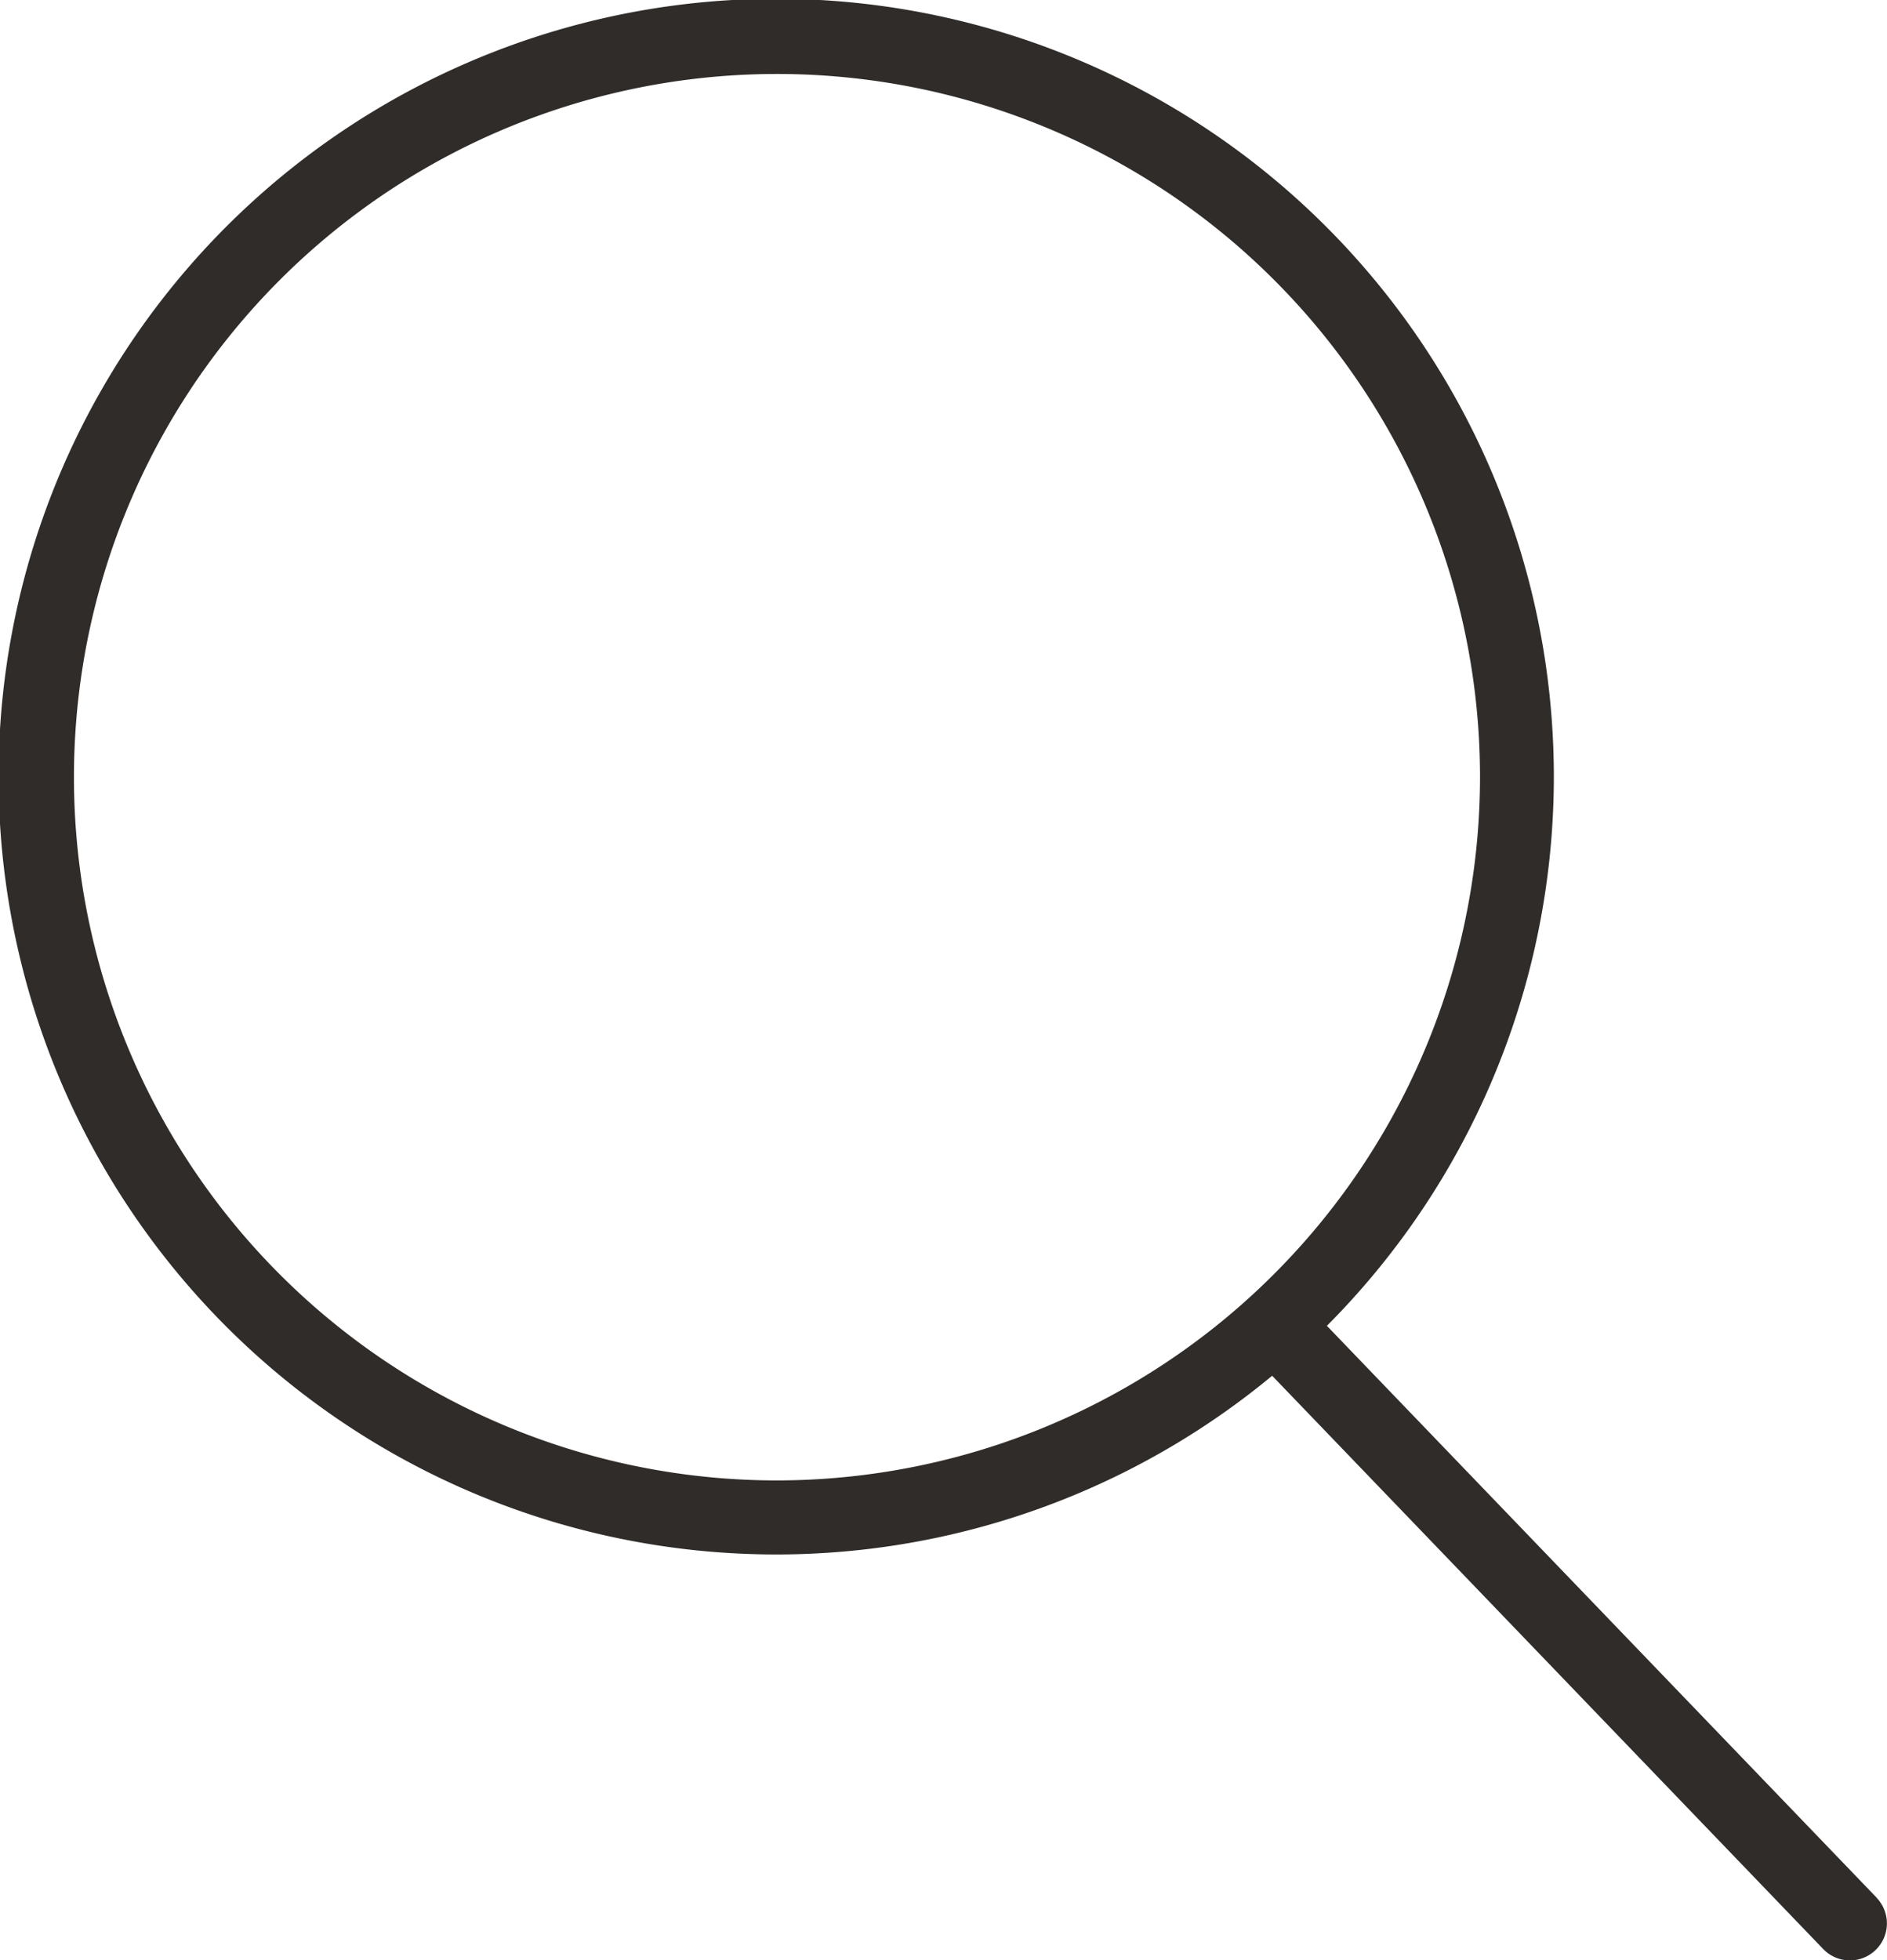 <svg xmlns="http://www.w3.org/2000/svg" viewBox="3307 54 14.443 15"><defs><style>.a{fill:#2f2c29;}</style></defs><path class="a" d="M15.347,14.521l-4.208-4.376a5.952,5.952,0,1,0-.419.382l4.218,4.387a.283.283,0,1,0,.408-.393ZM6.93,11.328a5.381,5.381,0,1,1,5.381-5.381A5.387,5.387,0,0,1,6.93,11.328Z" transform="translate(3306.017 54)"/></svg>